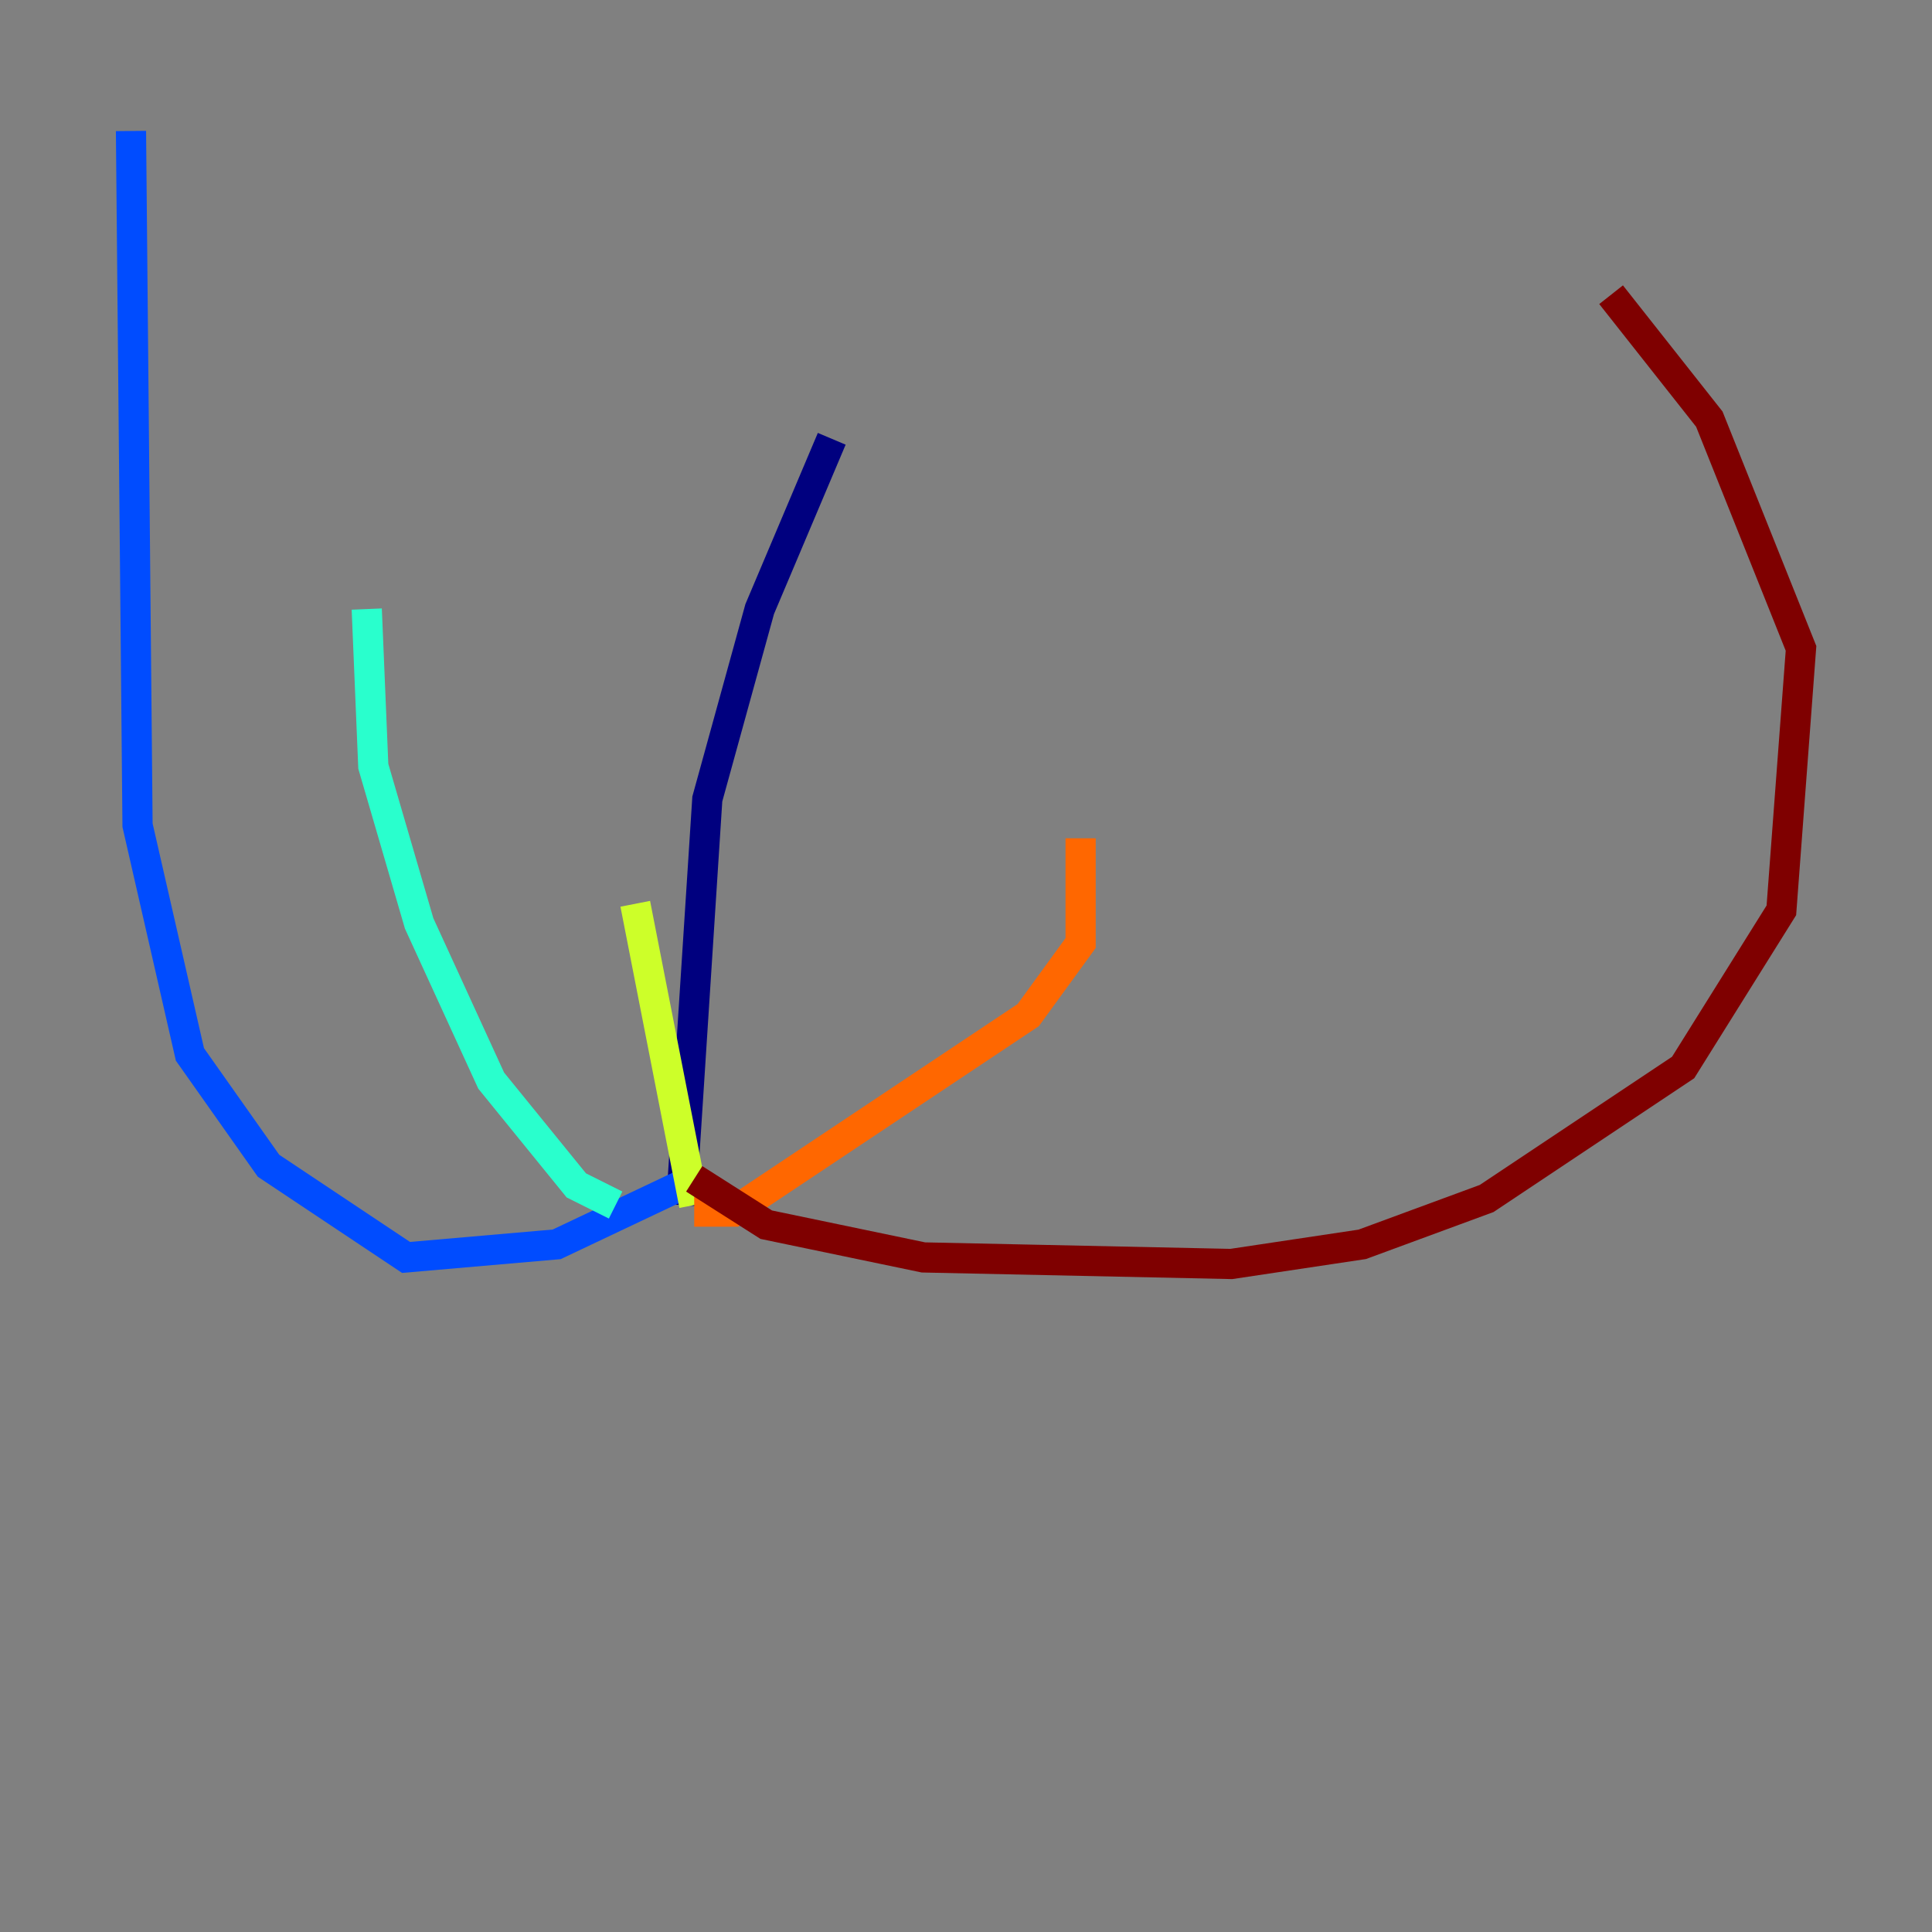 <?xml version="1.0" encoding="utf-8" ?>
<svg baseProfile="tiny" height="128" version="1.2" viewBox="0,0,128,128" width="128" xmlns="http://www.w3.org/2000/svg" xmlns:ev="http://www.w3.org/2001/xml-events" xmlns:xlink="http://www.w3.org/1999/xlink"><rect x="0" y="0" width="128" height="128" fill="#808080" stroke="none"/><defs /><polyline fill="none" points="55.105,29.071 50.332,40.352 46.861,52.936 45.125,79.837" stroke="#00007f" stroke-width="2" /><polyline fill="none" points="45.125,78.536 36.881,82.441 26.902,83.308 17.79,77.234 12.583,69.858 9.112,54.671 8.678,8.678" stroke="#004cff" stroke-width="2" /><polyline fill="none" points="40.786,79.837 38.183,78.536 32.542,71.593 27.77,61.18 24.732,50.766 24.298,40.352" stroke="#29ffcd" stroke-width="2" /><polyline fill="none" points="45.993,79.837 42.088,59.878" stroke="#cdff29" stroke-width="2" /><polyline fill="none" points="45.993,80.271 48.597,80.271 68.122,67.254 71.593,62.481 71.593,55.539" stroke="#ff6700" stroke-width="2" /><polyline fill="none" points="45.993,78.102 50.766,81.139 61.18,83.308 81.573,83.742 90.251,82.441 98.495,79.403 111.512,70.725 118.02,60.312 119.322,42.956 113.248,27.77 106.739,19.525" stroke="#7f0000" stroke-width="2" /></svg>